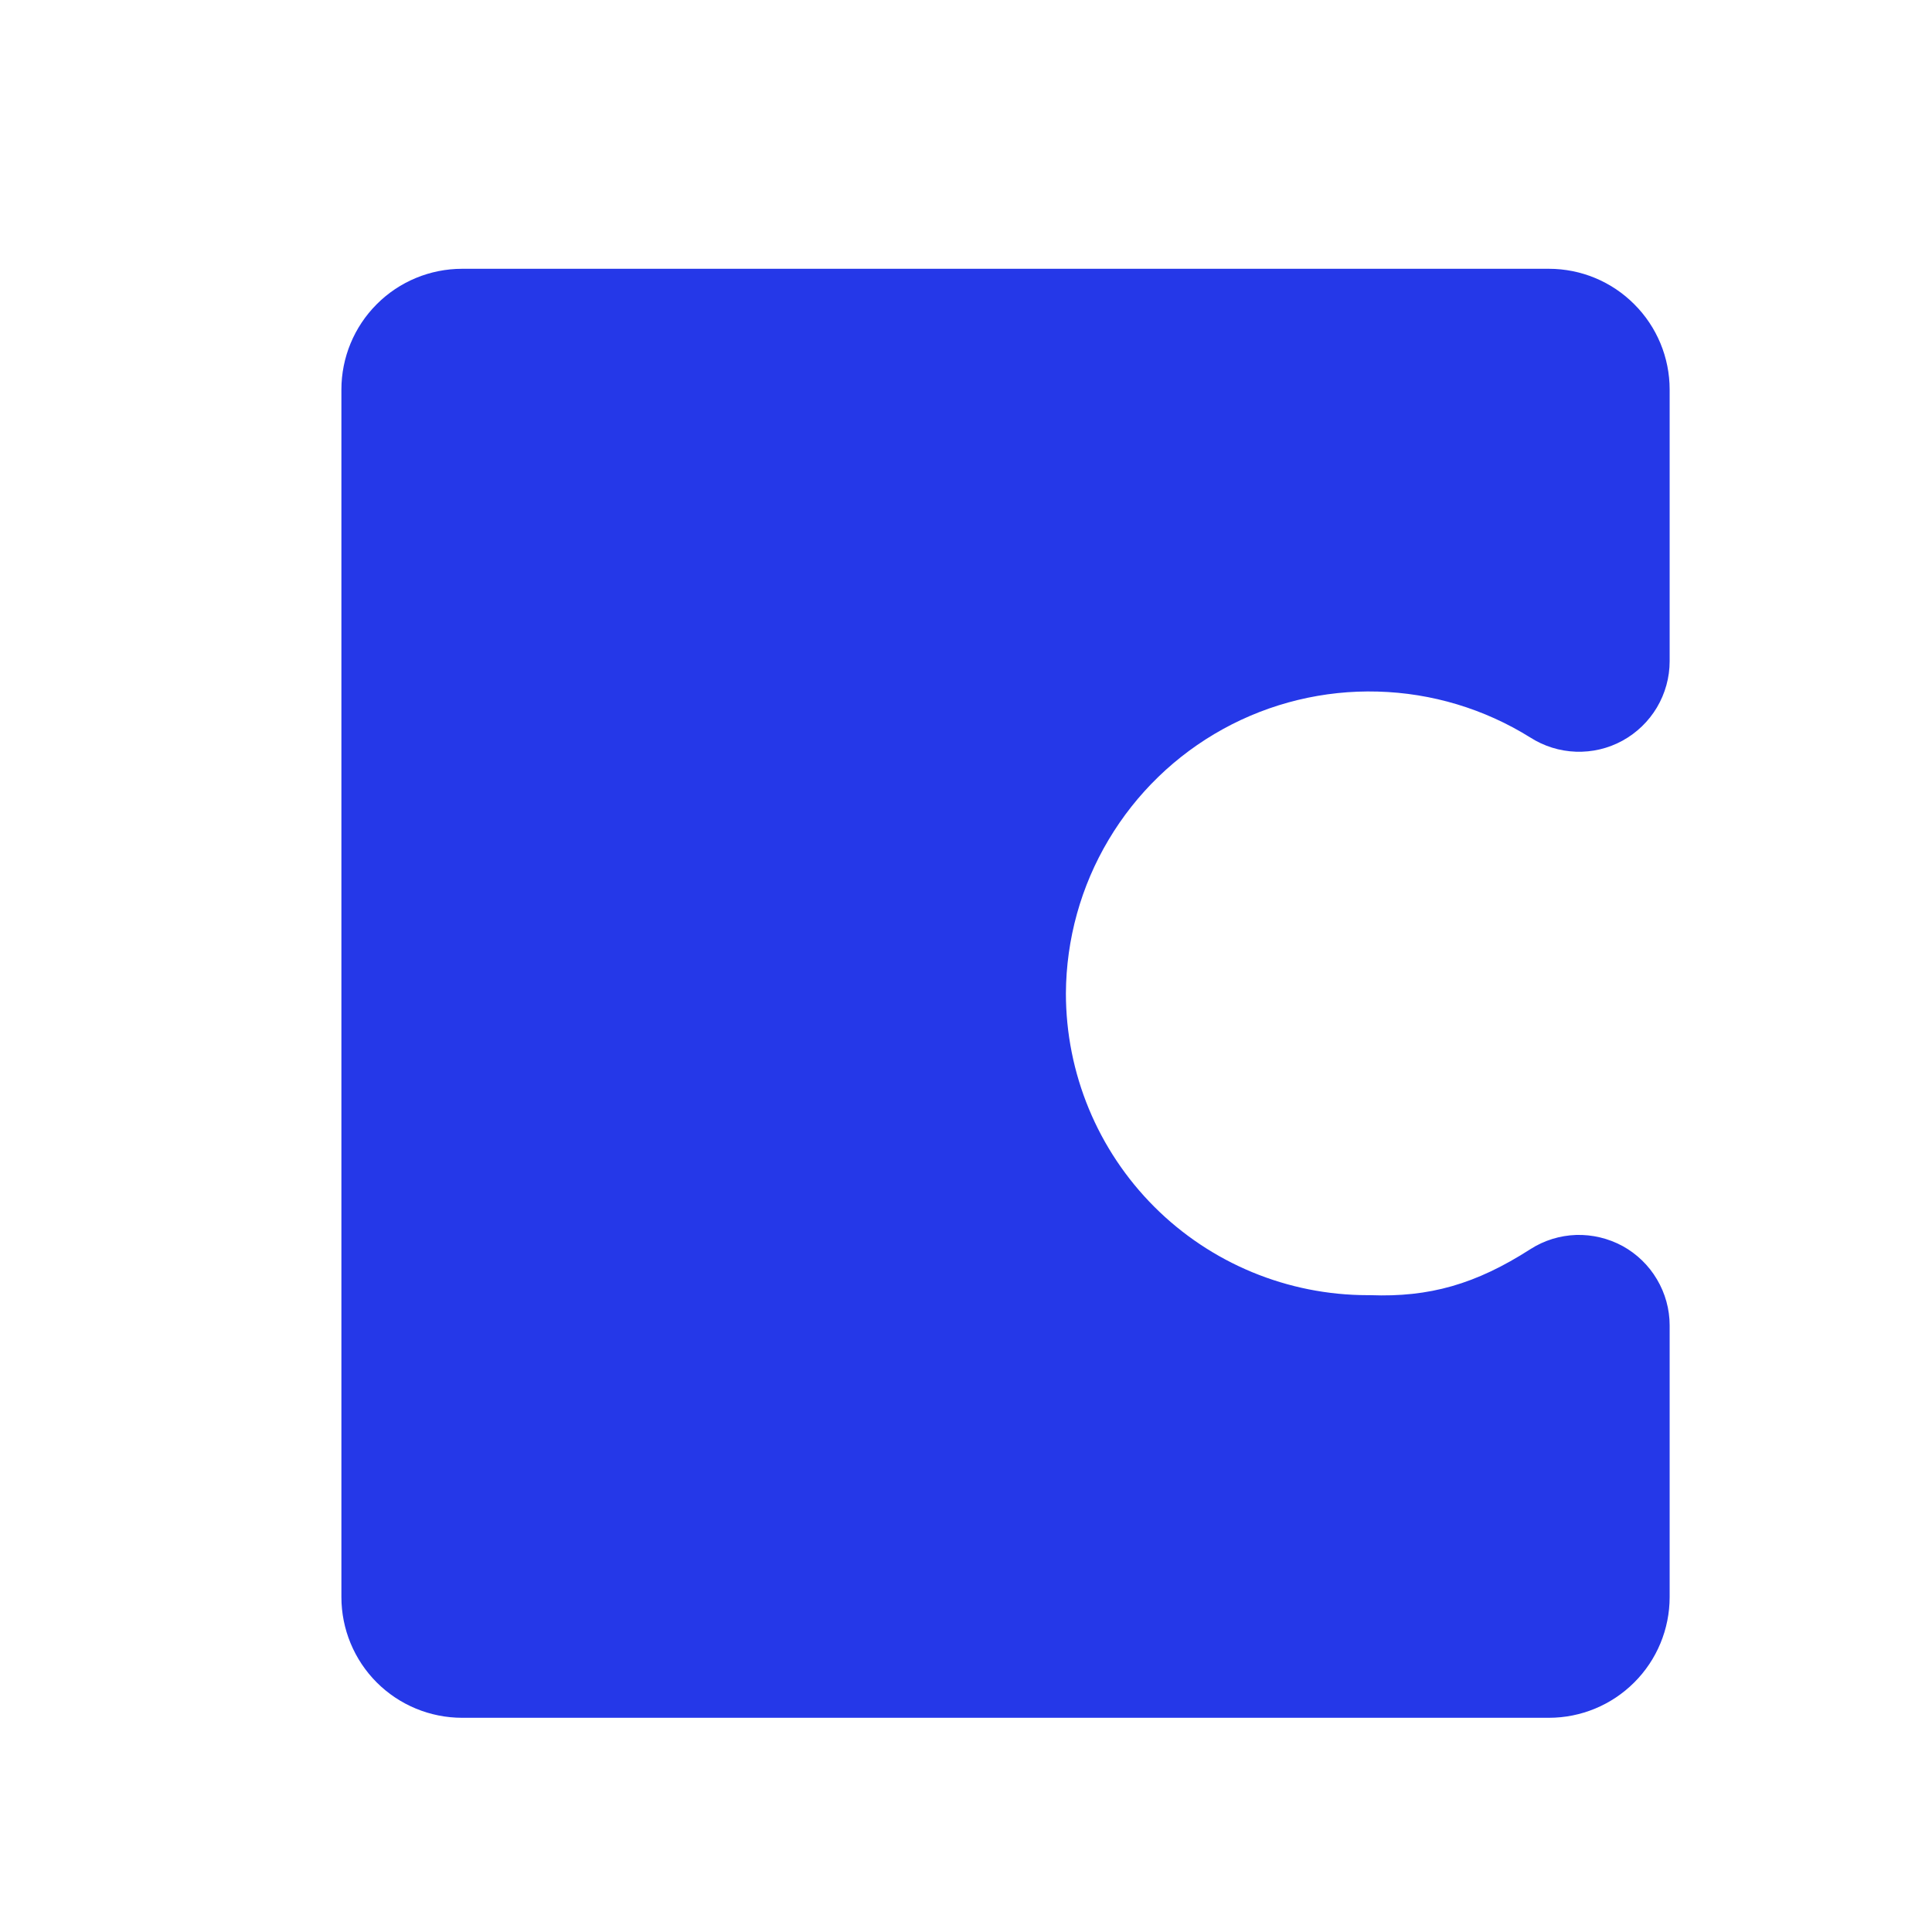 <svg width="24" height="24" viewBox="0 0 24 24" fill="none" xmlns="http://www.w3.org/2000/svg">
<g id="CodaLogo" clip-path="url(#clip0_728_7647)">
<path id="Vector" d="M13.241 12.339C13.241 13.334 13.636 14.288 14.339 14.991C15.042 15.694 15.996 16.089 16.991 16.089H17.021C17.755 16.117 18.333 15.953 19.012 15.517C19.182 15.408 19.378 15.348 19.579 15.341C19.78 15.335 19.98 15.383 20.157 15.479C20.333 15.576 20.481 15.719 20.583 15.892C20.686 16.065 20.741 16.263 20.741 16.464V19.839C20.741 20.237 20.583 20.619 20.301 20.9C20.02 21.181 19.639 21.339 19.241 21.339H5.741C5.343 21.339 4.961 21.181 4.68 20.9C4.399 20.619 4.241 20.237 4.241 19.839V4.839C4.241 4.442 4.399 4.06 4.68 3.779C4.961 3.497 5.343 3.339 5.741 3.339H19.241C19.639 3.339 20.02 3.497 20.301 3.779C20.583 4.06 20.741 4.442 20.741 4.839V8.214C20.741 8.416 20.686 8.614 20.583 8.788C20.48 8.961 20.332 9.104 20.155 9.201C19.978 9.298 19.779 9.345 19.577 9.338C19.375 9.331 19.179 9.27 19.009 9.161C18.44 8.806 17.786 8.609 17.115 8.591C16.444 8.572 15.78 8.733 15.192 9.057C14.604 9.381 14.114 9.856 13.771 10.433C13.427 11.01 13.245 11.668 13.241 12.339Z" fill="#2538E8"/>
</g>
<defs>
<clipPath id="clip0_728_7647">
<rect width="24" height="24" fill="white" transform="translate(0.491 0.339)"/>
</clipPath>
</defs>
</svg>
